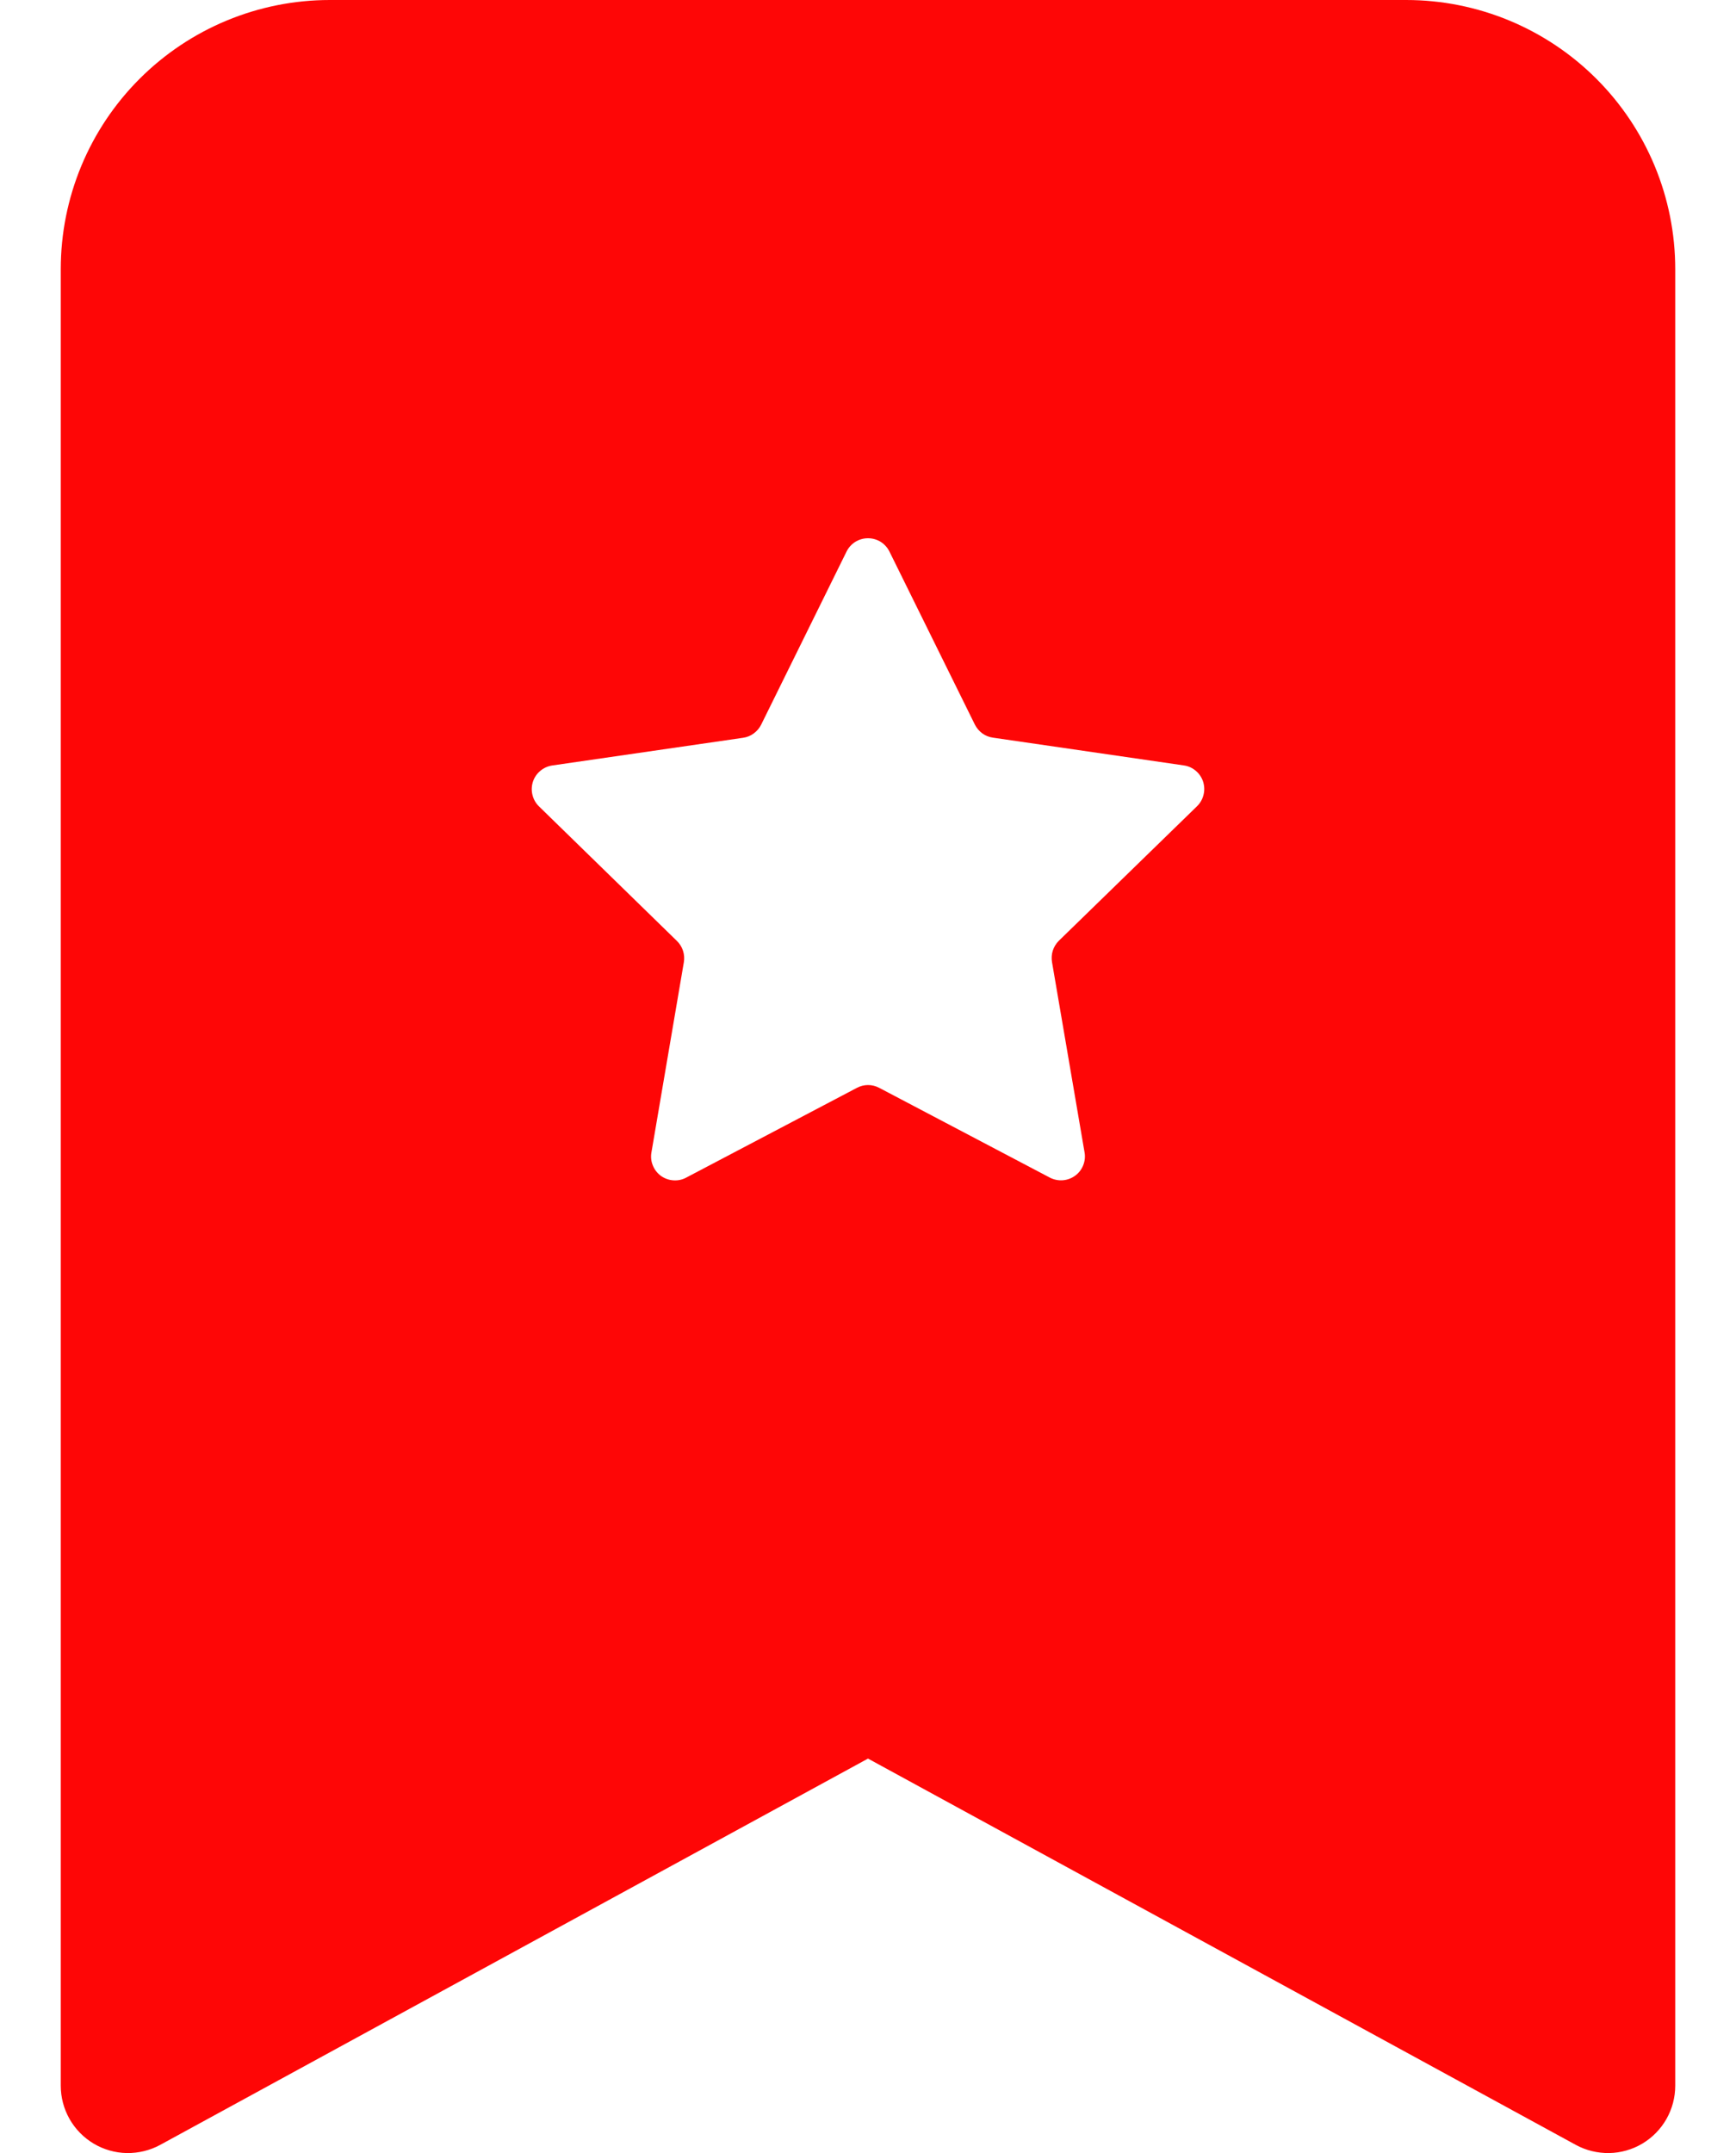 <svg width="25" height="31" viewBox="0 0 25 31" fill="none" xmlns="http://www.w3.org/2000/svg">
<path fill-rule="evenodd" clip-rule="evenodd" d="M0.875 30.031V3.875C0.875 2.847 1.283 1.862 2.01 1.135C2.737 0.408 3.722 0 4.75 0L20.25 0C21.278 0 22.263 0.408 22.99 1.135C23.717 1.862 24.125 2.847 24.125 3.875V30.031C24.125 30.2 24.081 30.365 23.998 30.511C23.915 30.657 23.795 30.779 23.651 30.865C23.506 30.951 23.341 30.998 23.173 31.001C23.005 31.003 22.839 30.963 22.691 30.882L12.5 25.321L2.309 30.882C2.161 30.963 1.995 31.003 1.827 31.001C1.659 30.998 1.494 30.951 1.349 30.865C1.205 30.779 1.085 30.657 1.002 30.511C0.919 30.365 0.875 30.2 0.875 30.031ZM12.81 7.944C12.782 7.886 12.738 7.837 12.683 7.802C12.628 7.768 12.565 7.75 12.5 7.75C12.435 7.75 12.372 7.768 12.317 7.802C12.262 7.837 12.218 7.886 12.19 7.944L10.962 10.433C10.937 10.484 10.9 10.527 10.855 10.56C10.81 10.594 10.757 10.615 10.702 10.623L7.951 11.022C7.887 11.032 7.828 11.059 7.779 11.101C7.73 11.142 7.694 11.196 7.674 11.257C7.655 11.318 7.652 11.383 7.668 11.446C7.683 11.508 7.715 11.565 7.761 11.61L9.749 13.549C9.83 13.628 9.867 13.743 9.848 13.855L9.381 16.595C9.37 16.658 9.377 16.723 9.402 16.782C9.426 16.842 9.466 16.893 9.518 16.931C9.57 16.968 9.632 16.991 9.696 16.995C9.76 17 9.824 16.987 9.88 16.957L12.341 15.663C12.39 15.637 12.445 15.623 12.501 15.623C12.557 15.623 12.611 15.637 12.661 15.663L15.121 16.957C15.178 16.986 15.242 16.999 15.306 16.994C15.369 16.989 15.43 16.967 15.482 16.929C15.534 16.892 15.574 16.84 15.598 16.781C15.622 16.722 15.63 16.658 15.619 16.595L15.15 13.853C15.141 13.798 15.144 13.741 15.161 13.688C15.178 13.635 15.208 13.586 15.247 13.547L17.239 11.608C17.285 11.563 17.317 11.506 17.332 11.444C17.348 11.382 17.345 11.316 17.326 11.255C17.306 11.194 17.27 11.14 17.221 11.099C17.172 11.057 17.113 11.03 17.049 11.021L14.298 10.621C14.243 10.613 14.19 10.592 14.145 10.559C14.1 10.525 14.063 10.482 14.038 10.431L12.81 7.944Z" fill="#FE0606"/>
</svg>
